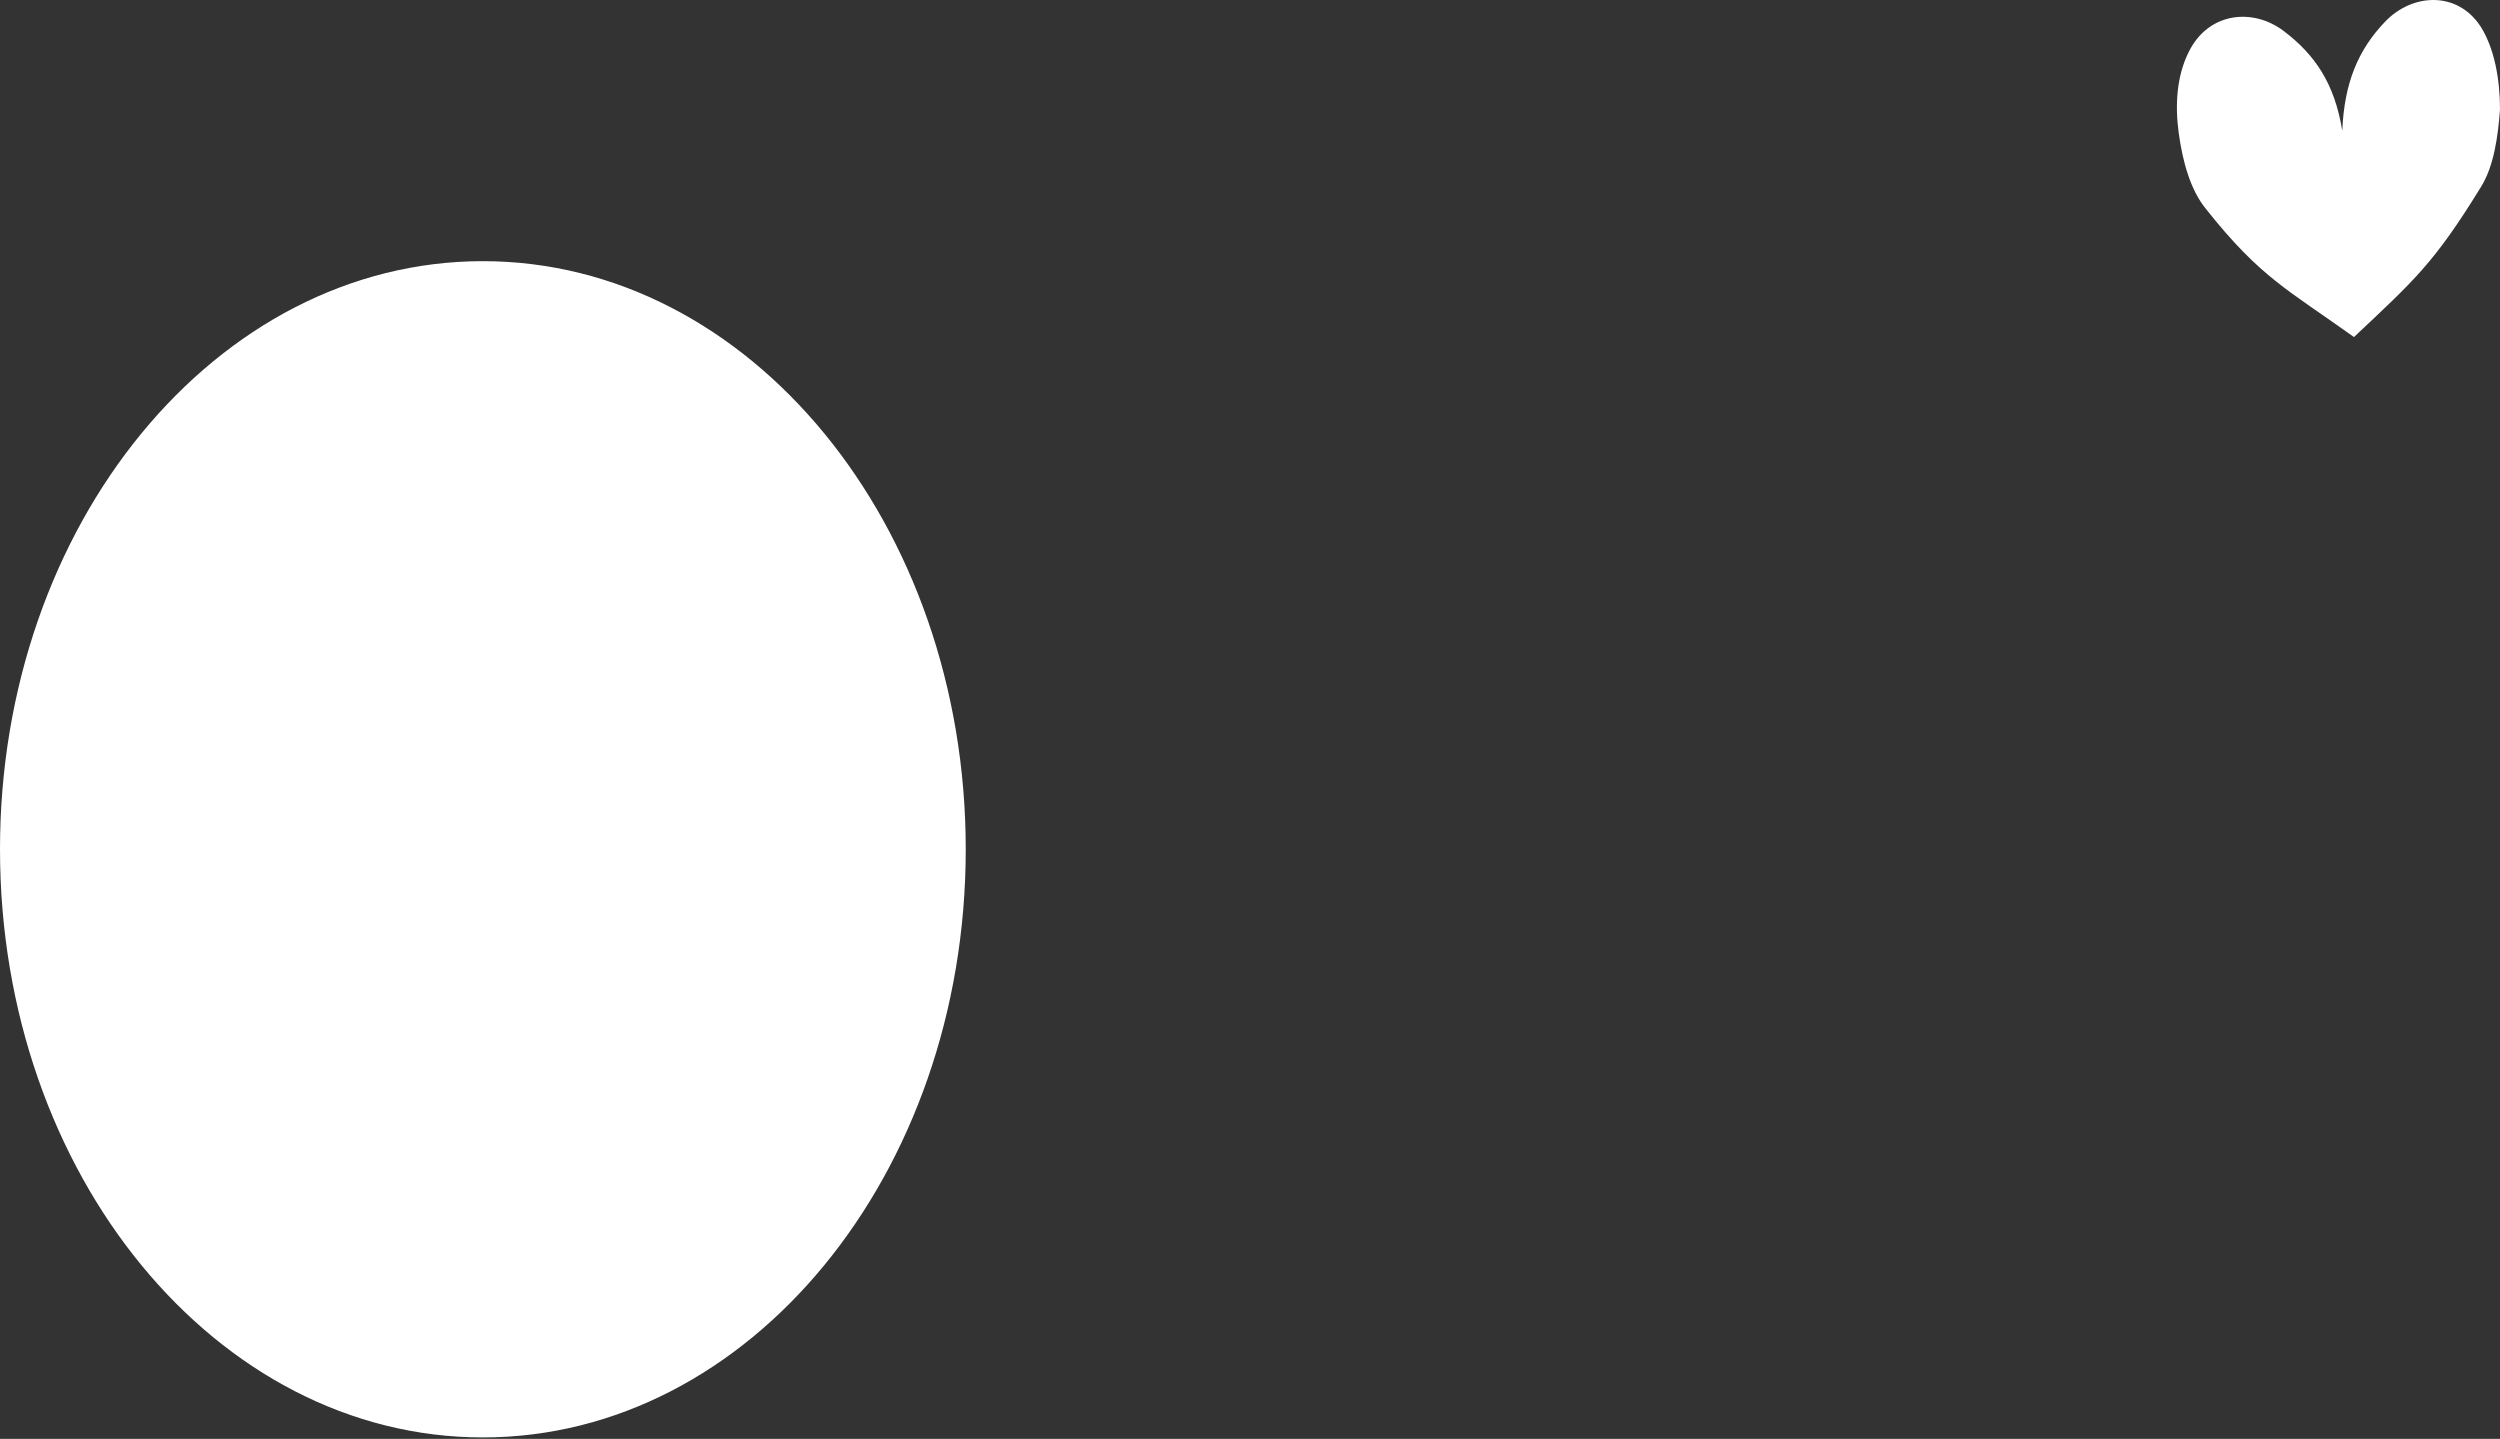 <svg width="139" height="80" viewBox="0 0 139 80" fill="none" xmlns="http://www.w3.org/2000/svg">
<rect x="0" y="0" width="139" height="80" fill="#333333" stroke="none"/>
<path d="M26.847 79.921C41.675 79.921 53.695 65.281 53.695 47.221C53.695 29.161 41.675 14.521 26.847 14.521C12.02 14.521 0 29.161 0 47.221C0 65.281 12.02 79.921 26.847 79.921Z" fill="white"/>
<path d="M21.218 38.519C20.244 36.936 18.295 36.936 17.105 37.991C15.805 39.178 15.264 40.496 15.048 42.606C14.723 40.628 14.073 39.178 12.666 38.123C11.367 37.068 9.418 37.2 8.552 38.782C8.011 39.705 7.903 41.024 8.011 42.211C8.119 43.397 8.444 44.716 9.094 45.507C11.367 48.672 12.45 49.199 15.264 51.441C17.971 49.067 18.837 48.54 20.893 45.243C21.435 44.32 21.759 43.002 21.868 41.815C21.976 40.76 21.759 39.442 21.218 38.519Z" fill="white"/>
<path d="M44.926 37.859C43.952 36.277 42.003 36.277 40.812 37.332C39.513 38.519 38.972 39.837 38.755 41.947C38.431 39.969 37.781 38.519 36.374 37.464C35.075 36.409 33.126 36.541 32.26 38.123C31.719 39.046 31.611 40.365 31.719 41.551C31.827 42.738 32.152 44.056 32.801 44.848C35.075 48.012 36.157 48.54 38.972 50.781C41.678 48.408 42.544 47.88 44.601 44.584C45.142 43.661 45.467 42.342 45.575 41.156C45.684 40.101 45.575 38.782 44.926 37.859Z" fill="white"/>
<path d="M35.941 54.737C35.616 60.143 31.502 64.758 27.172 64.758C22.734 64.758 18.62 60.275 18.295 54.869L35.941 54.737Z" fill="white"/>
<path d="M137.917 1.467C136.618 -0.51 134.129 -0.379 132.613 1.204C131.097 2.786 130.34 4.632 130.231 7.269C129.798 4.632 128.716 3.05 126.984 1.731C125.252 0.413 122.762 0.676 121.679 2.918C121.03 4.236 120.921 5.819 121.138 7.401C121.354 8.983 121.787 10.565 122.653 11.62C125.685 15.444 127.2 16.103 130.881 18.74C134.237 15.576 135.319 14.653 137.917 10.434C138.675 9.247 138.892 7.533 139 6.082C139 4.368 138.675 2.654 137.917 1.467Z" fill="white"/>
</svg>
